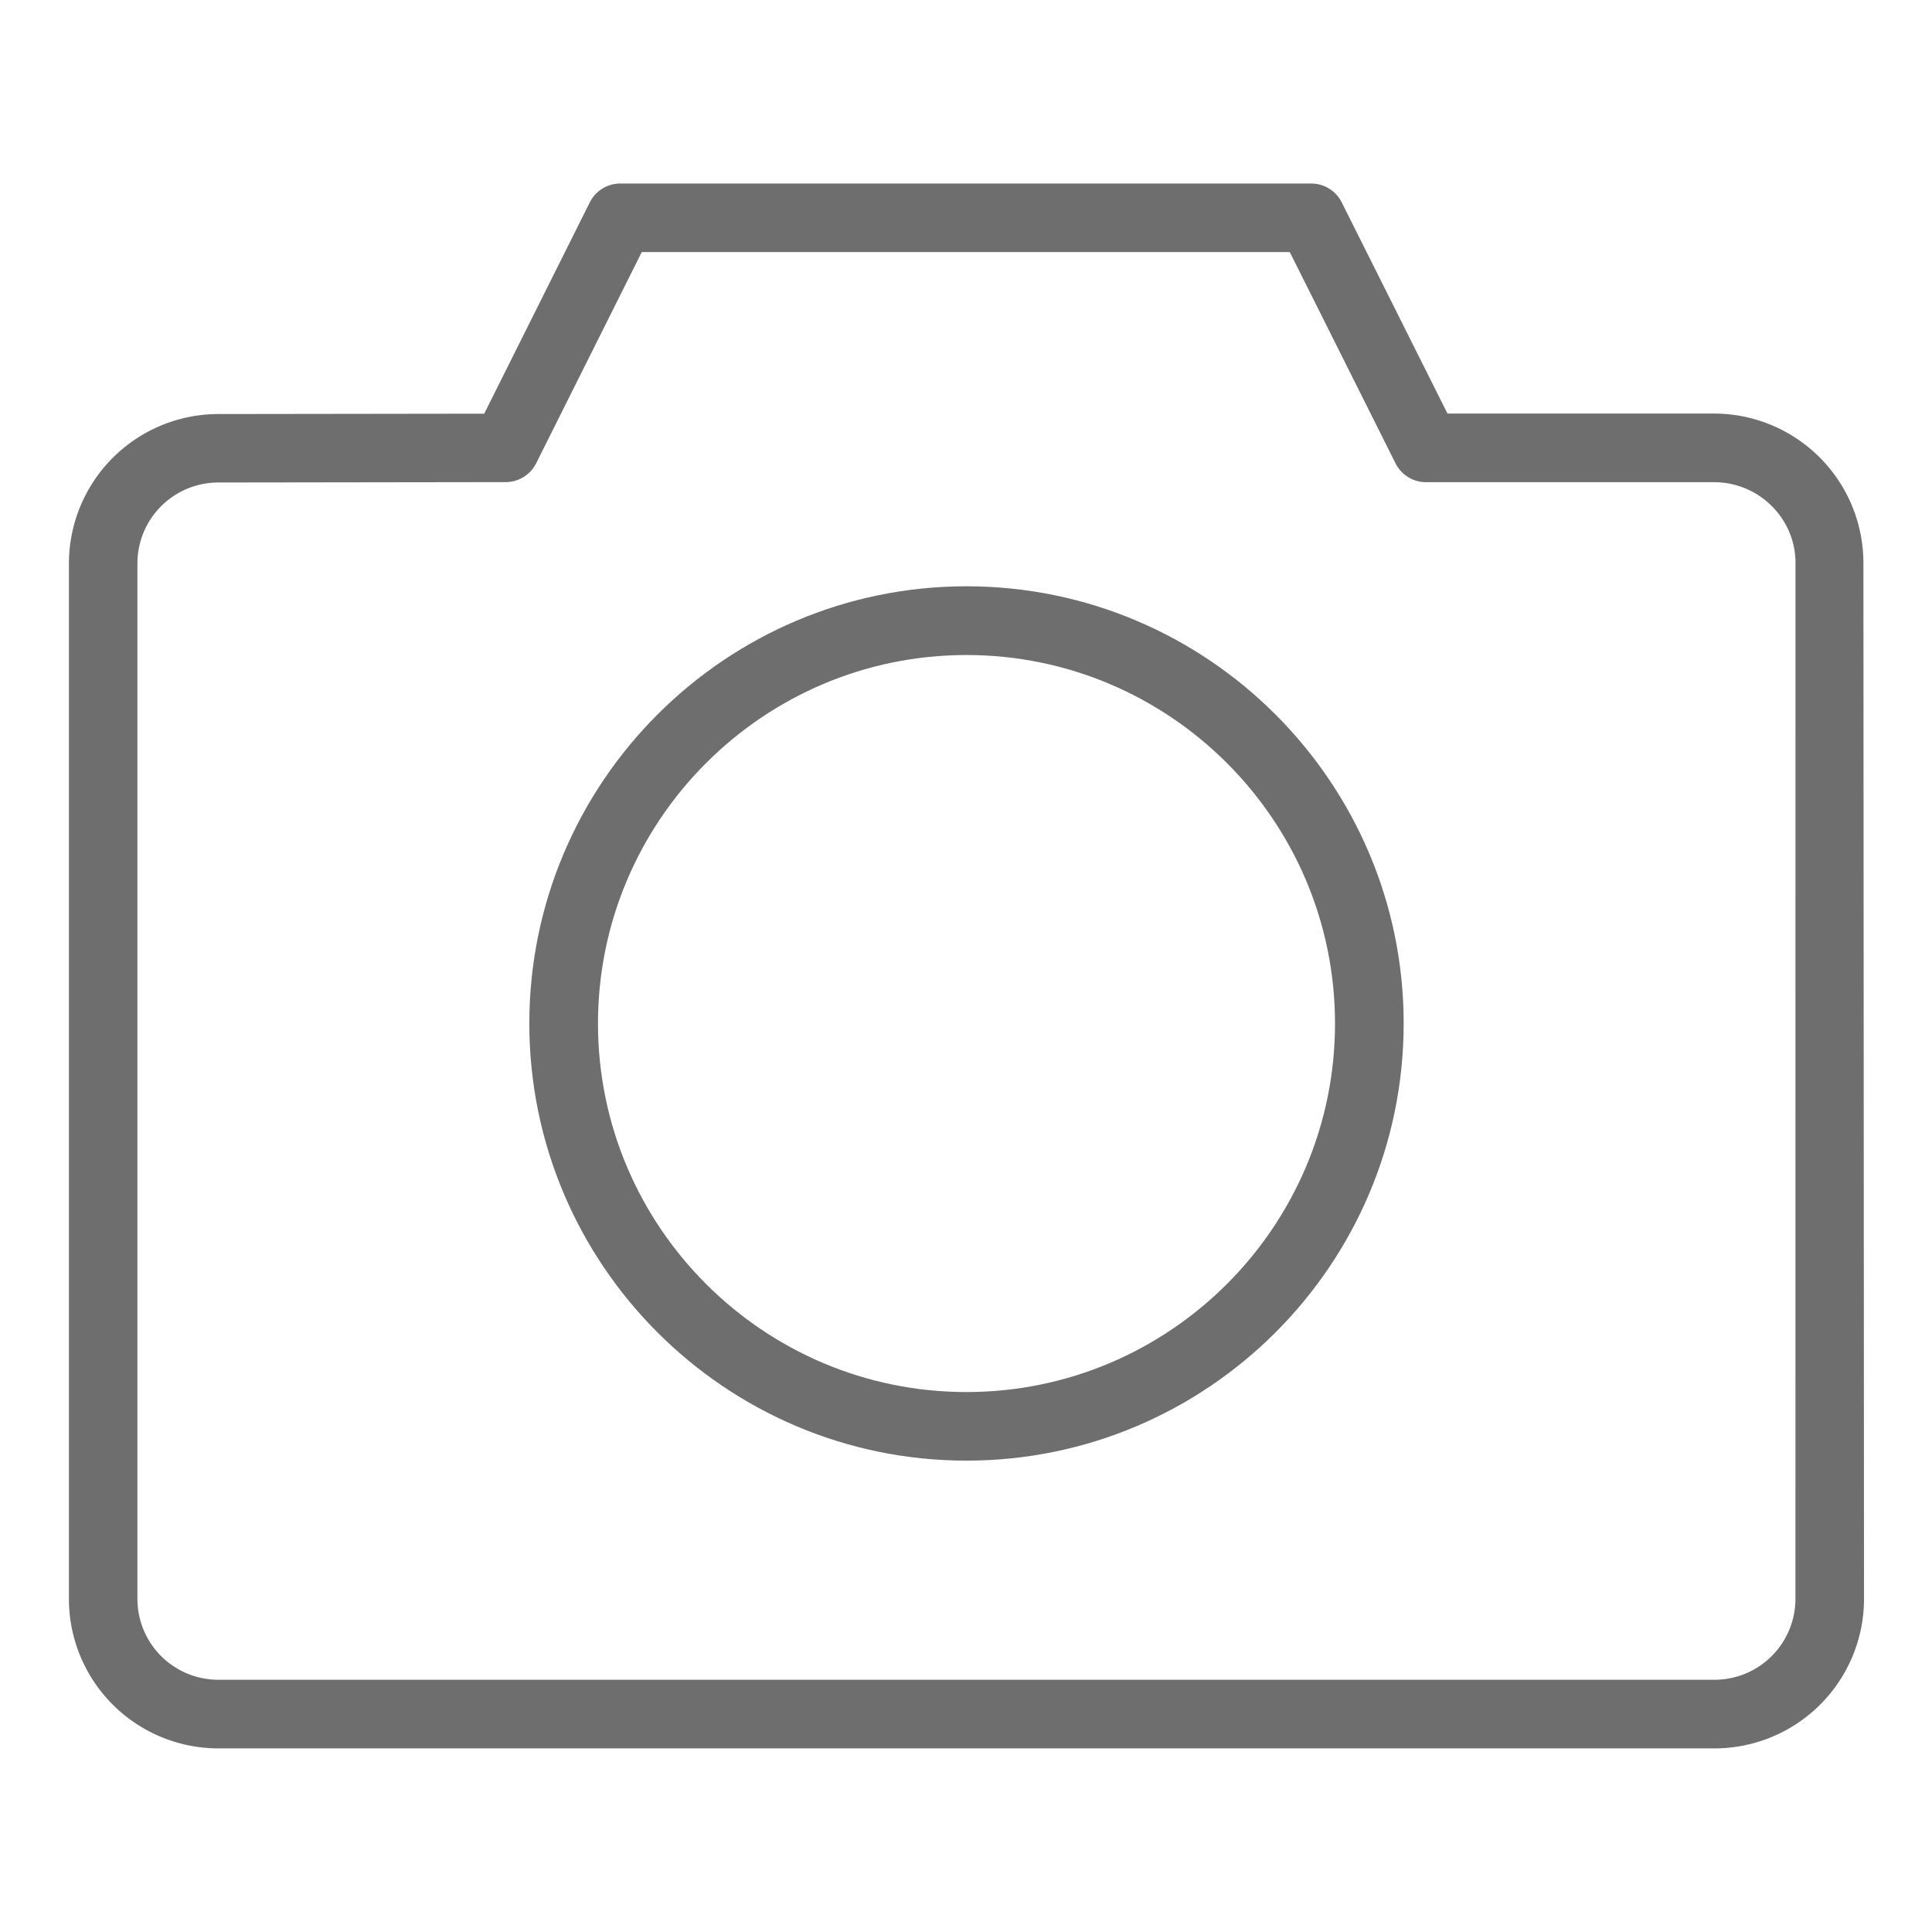 <svg id="Calque_1" data-name="Calque 1" xmlns="http://www.w3.org/2000/svg" viewBox="0 0 1080 1080"><defs><style>.cls-1{fill:#6e6e6e;}</style></defs><path class="cls-1" d="M540.28,327.74c-134.76,0-244.38,109.63-244.38,244.38S405.52,816.5,540.28,816.5,784.66,706.87,784.66,572.12,675,327.74,540.28,327.74Zm0,450.42c-113.61,0-206-92.43-206-206s92.43-206,206-206,206,92.42,206,206S653.88,778.16,540.28,778.16Z"/><path class="cls-1" d="M1041.66,314.58a83.59,83.59,0,0,0-83.52-83.4h-149l-59.08-118a19.09,19.09,0,0,0-17.15-10.59H346.83a19.05,19.05,0,0,0-17.15,10.57l-59,118.09-148.78.2a83.62,83.62,0,0,0-83.37,83.48v579A83.59,83.59,0,0,0,122,977.36H958.48A83.62,83.62,0,0,0,1042,893.82Zm-38,579.27A45.25,45.25,0,0,1,958.48,939H122a45.22,45.22,0,0,1-45.18-45.16v-579A45.24,45.24,0,0,1,122,269.72l160.61-.22a19.09,19.09,0,0,0,17.14-10.59l59-118H721l59.08,118.05a19.11,19.11,0,0,0,17.16,10.59H958.14c25.12,0,45.55,20.25,45.55,45.13Z"/></svg>